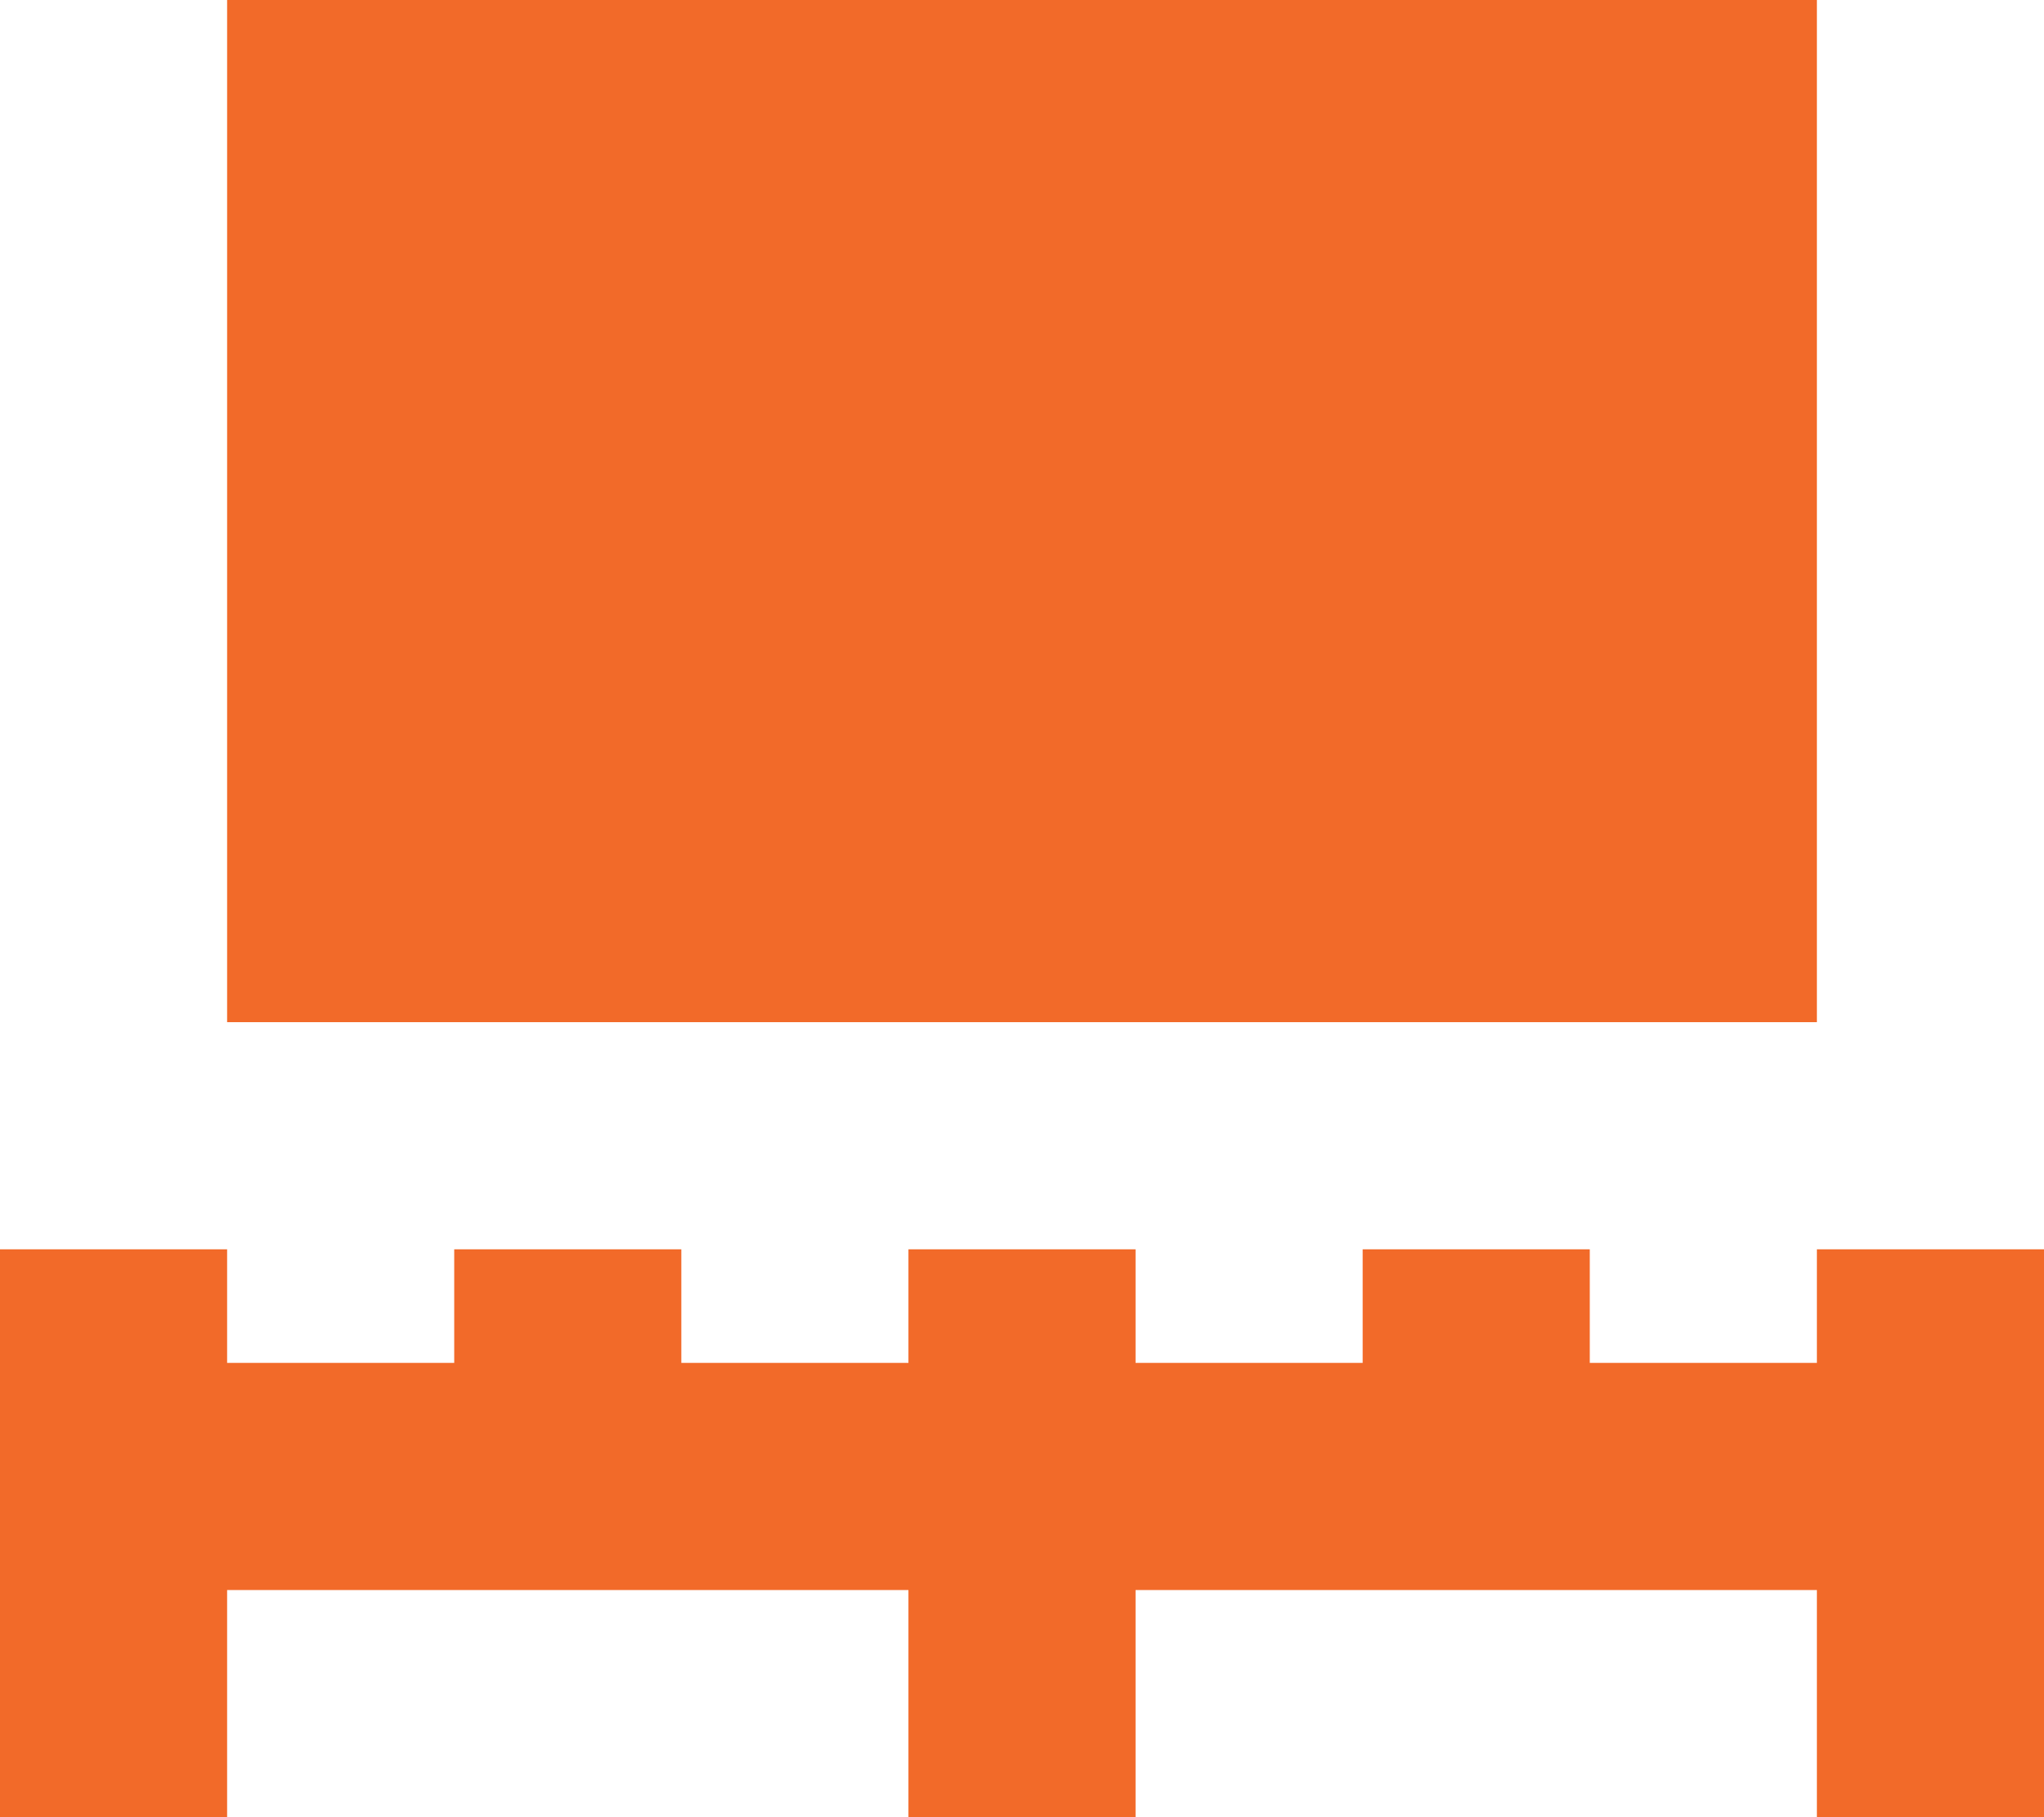<svg width="36" height="32" viewBox="0 0 36 32" fill="none" xmlns="http://www.w3.org/2000/svg">
<path d="M0 32H4V28H16V32H20V28H32V32H36V22H32V24H28V22H24V24H20V22H16V24H12V22H8V24H4V22H0M4 18H32V0H4V18Z" fill="#F26A29"/>
</svg>
